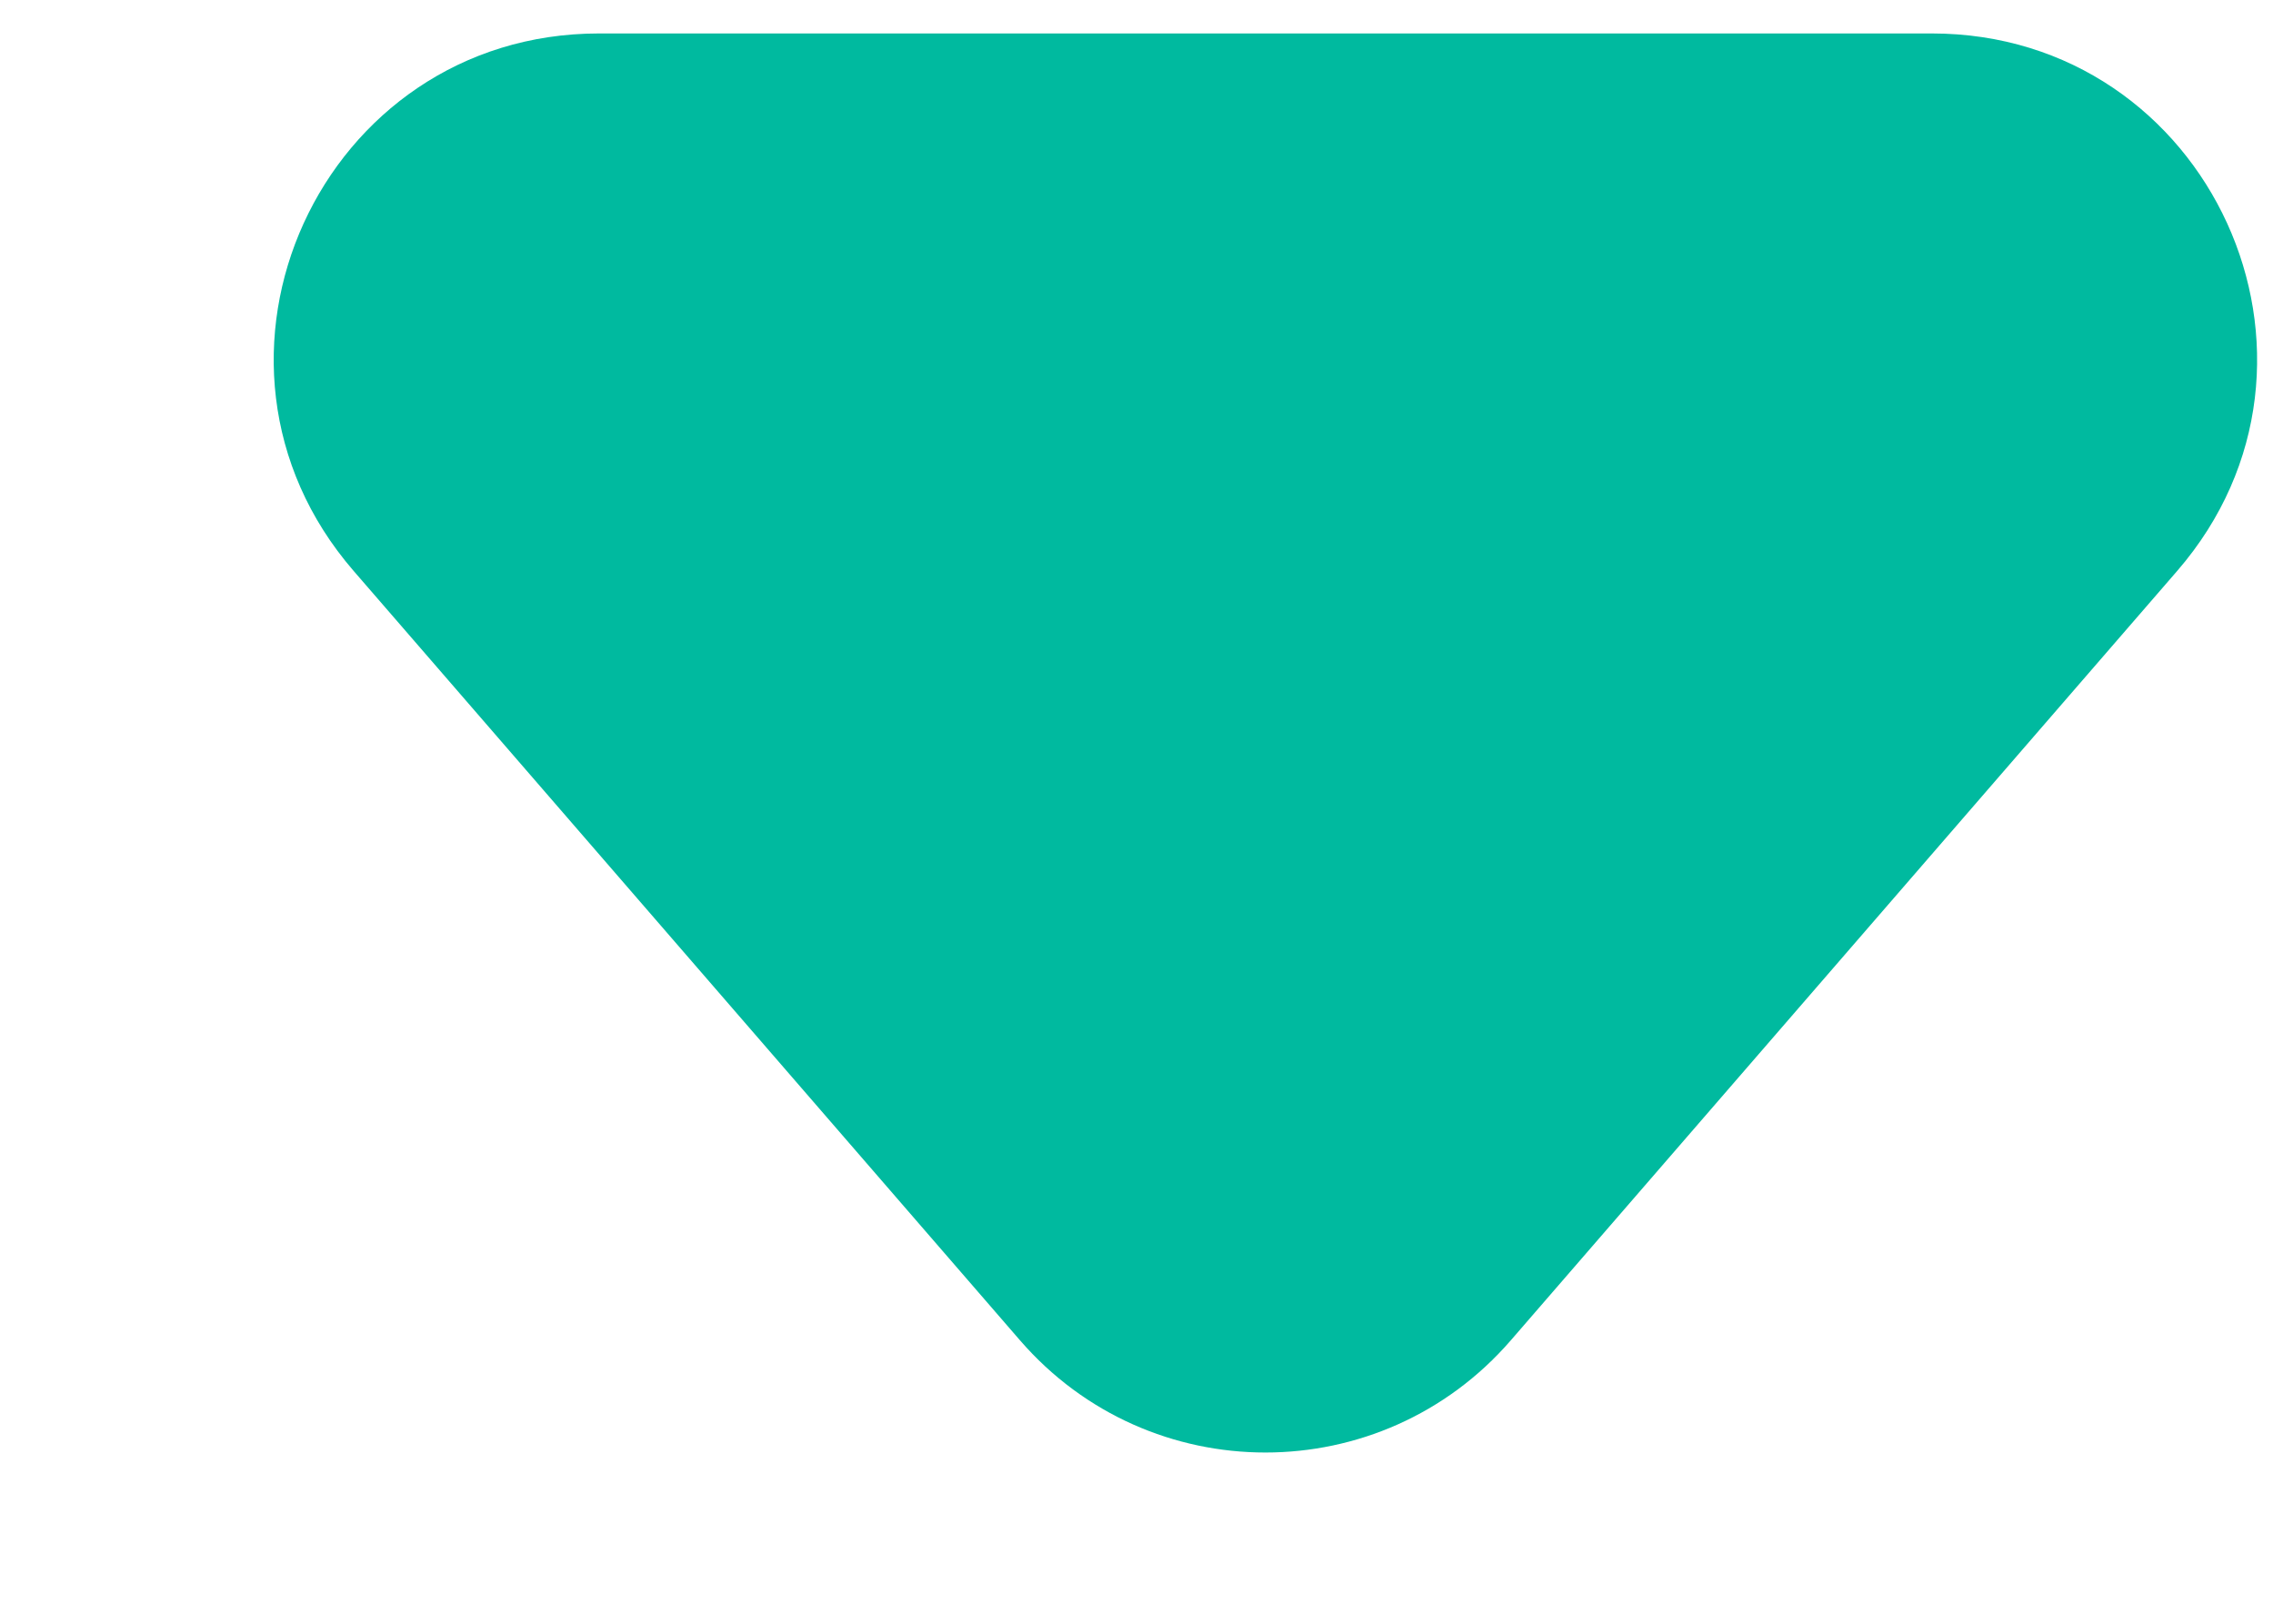 <svg width="7" height="5" viewBox="0 0 7 5" fill="none" xmlns="http://www.w3.org/2000/svg">
<path d="M4.653 4.127C4.254 4.588 3.54 4.588 3.141 4.127L1.089 1.758C0.528 1.11 0.988 0.103 1.845 0.103L5.949 0.103C6.806 0.103 7.266 1.11 6.705 1.758L4.653 4.127Z" fill="#00BA9F"/>
</svg>
